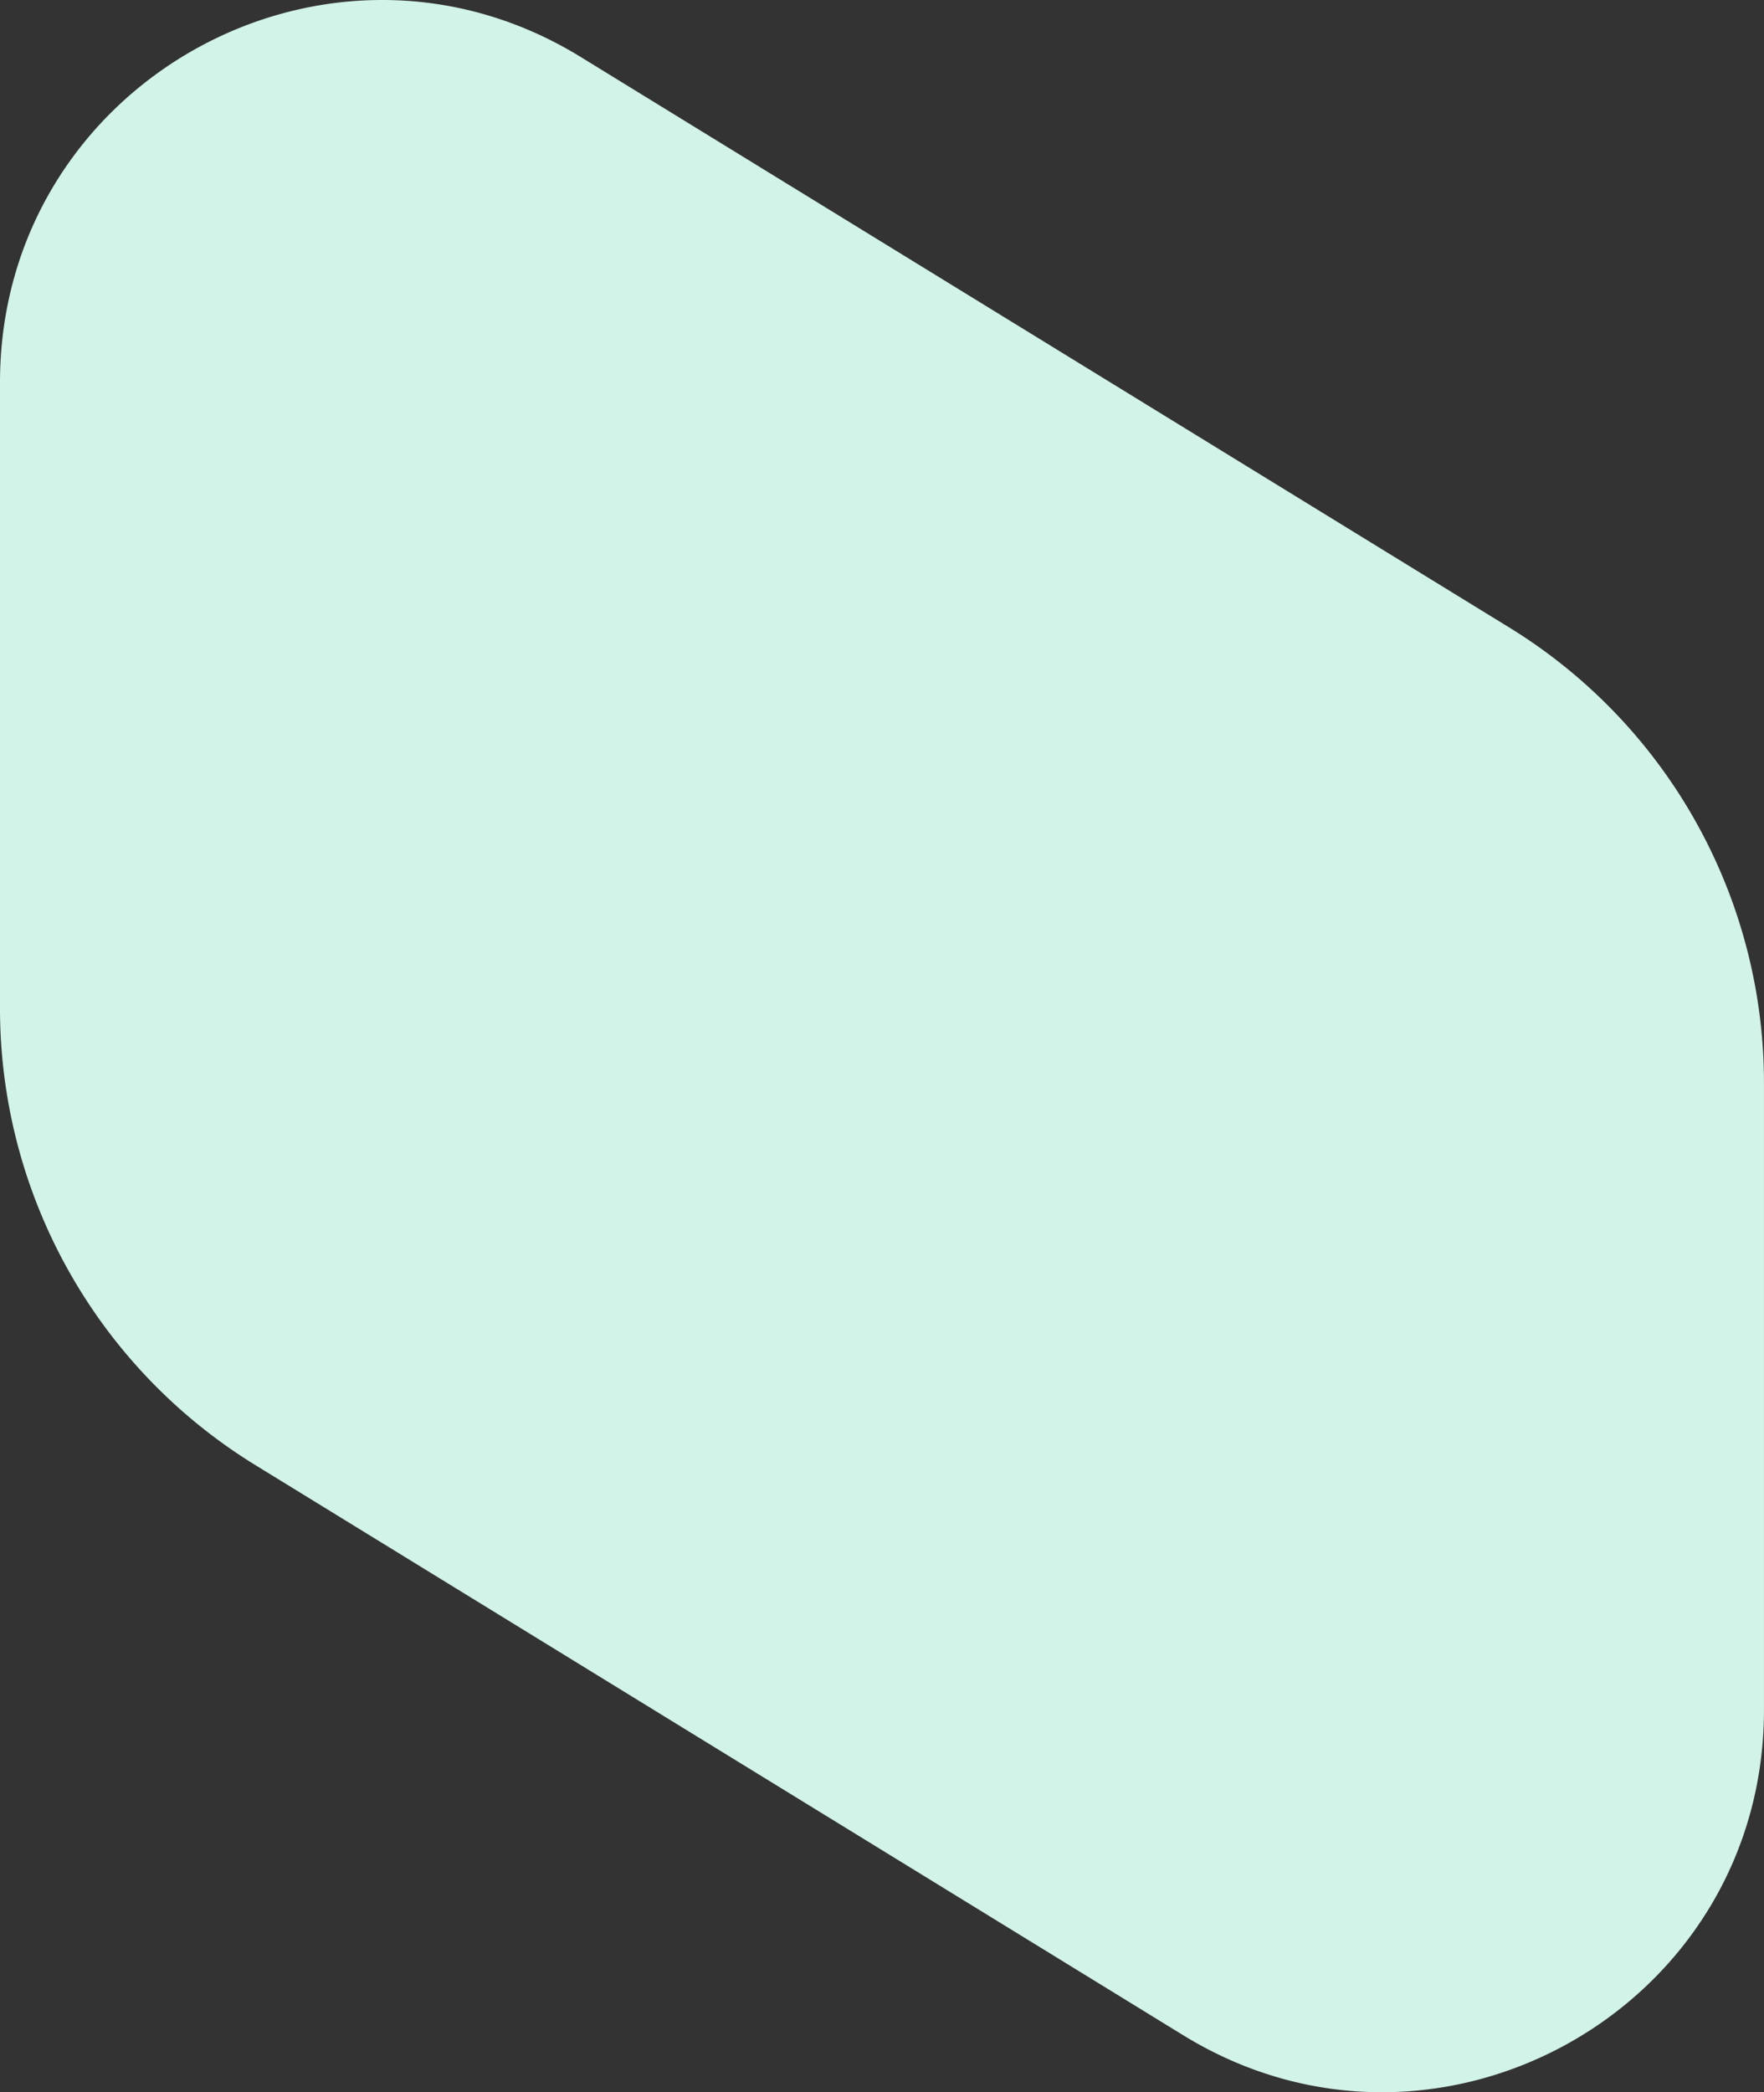<svg xmlns="http://www.w3.org/2000/svg" width="151.333" height="179.438" viewBox="0 0 151.333 179.438">
  <rect x="0" y="0" width="151.333" height="179.438" fill="#333333" stroke="none"/>
  <path id="_630e07632e548992f6f18192_header_block1" data-name="630e07632e548992f6f18192_header_block1" d="M0,86.381V32.8C0,7.158,28.057-8.476,49.8,4.875l79.787,49.009a45.852,45.852,0,0,1,21.744,39v53.752c0,25.647-28.057,41.28-49.8,27.93L21.744,125.554A45.971,45.971,0,0,1,0,86.381Z" fill="#d2f3e7"/>
</svg>
